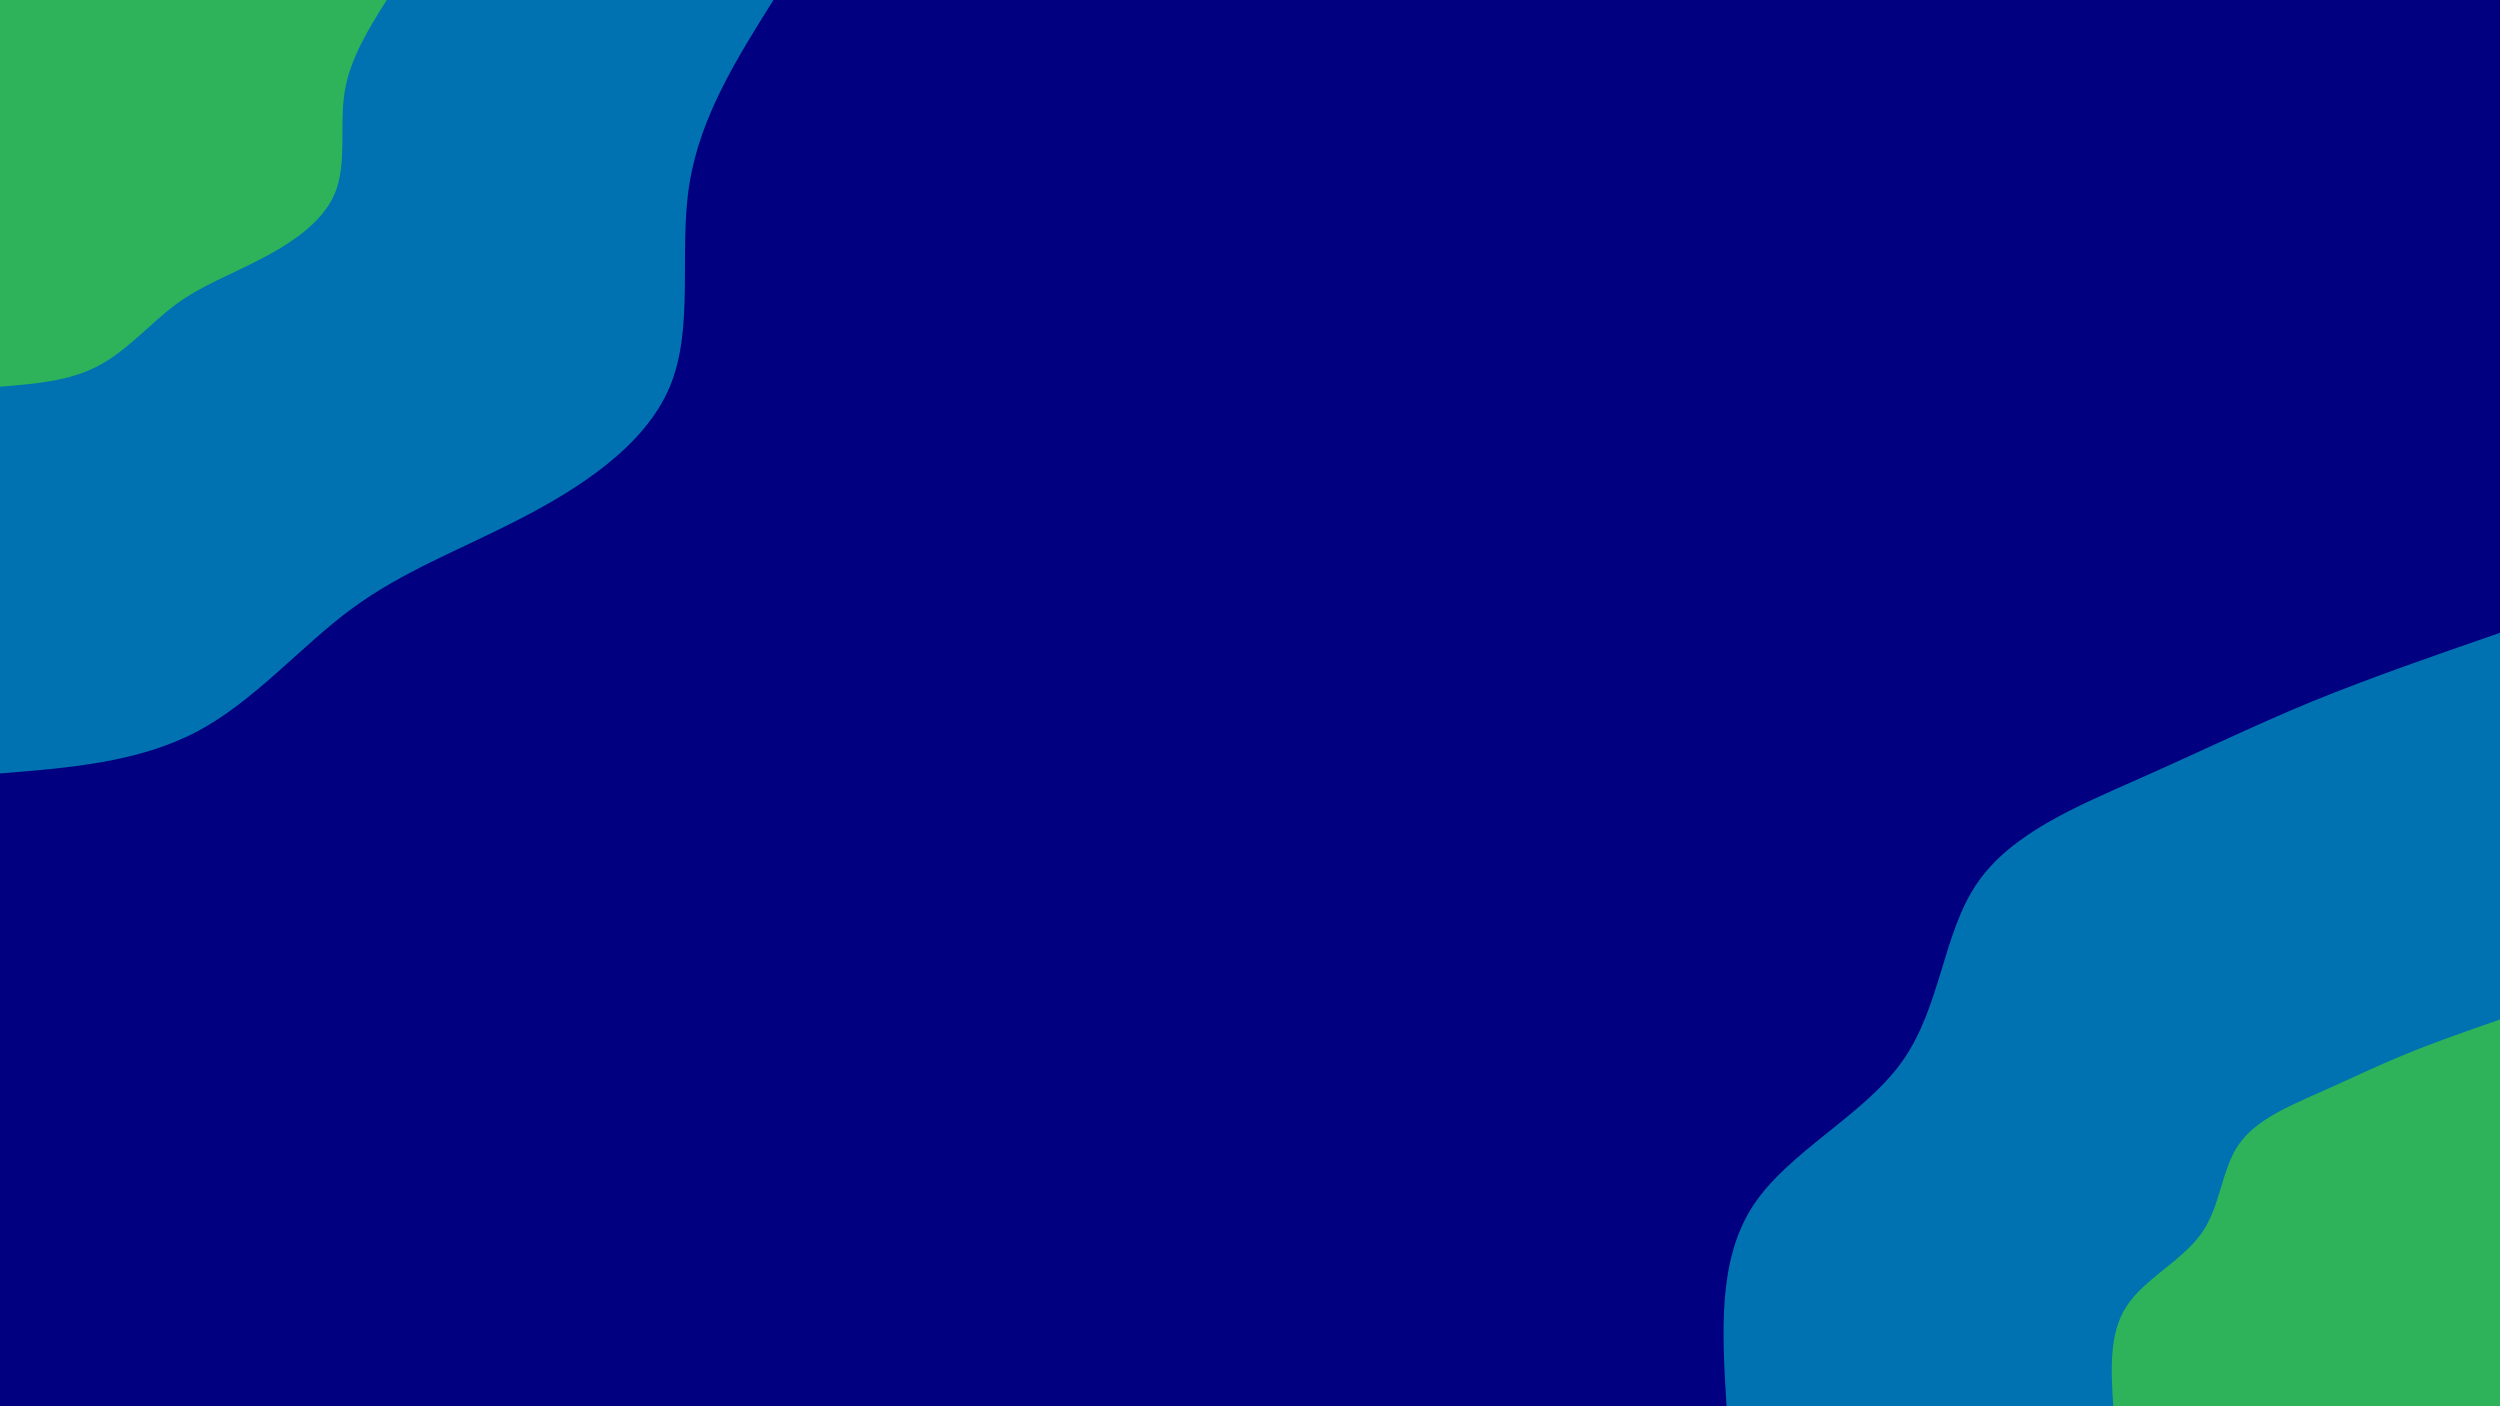 <svg id="visual" viewBox="0 0 960 540" width="960" height="540" xmlns="http://www.w3.org/2000/svg" xmlns:xlink="http://www.w3.org/1999/xlink" version="1.1"><rect x="0" y="0" width="960" height="540" fill="#000080"/><defs><linearGradient id="grad1_0" x1="43.8%" y1="100%" x2="100%" y2="0%"><stop offset="14.444%" stop-color="#2eb35a" stop-opacity="1"/><stop offset="85.556%" stop-color="#2eb35a" stop-opacity="1"/></linearGradient></defs><defs><linearGradient id="grad1_1" x1="43.8%" y1="100%" x2="100%" y2="0%"><stop offset="14.444%" stop-color="#2eb35a" stop-opacity="1"/><stop offset="85.556%" stop-color="#000080" stop-opacity="1"/></linearGradient></defs><defs><linearGradient id="grad2_0" x1="0%" y1="100%" x2="56.3%" y2="0%"><stop offset="14.444%" stop-color="#2eb35a" stop-opacity="1"/><stop offset="85.556%" stop-color="#2eb35a" stop-opacity="1"/></linearGradient></defs><defs><linearGradient id="grad2_1" x1="0%" y1="100%" x2="56.3%" y2="0%"><stop offset="14.444%" stop-color="#000080" stop-opacity="1"/><stop offset="85.556%" stop-color="#2eb35a" stop-opacity="1"/></linearGradient></defs><g transform="translate(960, 540)"><path d="M-297 0C-298.7 -28 -300.5 -56 -286.9 -76.9C-273.3 -97.8 -244.3 -111.6 -229.5 -132.5C-214.7 -153.4 -214 -181.6 -200.8 -200.8C-187.7 -220.1 -162.1 -230.5 -139 -240.8C-115.9 -251 -95.2 -261.1 -72.5 -270.5C-49.7 -279.8 -24.9 -288.4 0 -297L0 0Z" fill="#0072b1"/><path d="M-148.5 0C-149.4 -14 -150.2 -28 -143.4 -38.4C-136.6 -48.9 -122.2 -55.8 -114.7 -66.3C-107.3 -76.7 -107 -90.8 -100.4 -100.4C-93.8 -110 -81.1 -115.2 -69.5 -120.4C-57.9 -125.5 -47.6 -130.6 -36.2 -135.2C-24.9 -139.9 -12.4 -144.2 0 -148.5L0 0Z" fill="#2eb35a"/></g><g transform="translate(0, 0)"><path d="M297 0C282.9 22.5 268.7 45.1 264.7 70.9C260.6 96.7 266.7 125.8 257.2 148.5C247.7 171.2 222.7 187.4 199.4 199.4C176.1 211.4 154.7 219.3 135 233.8C115.3 248.3 97.5 269.5 75.3 281.1C53.1 292.7 26.6 294.9 0 297L0 0Z" fill="#0072b1"/><path d="M148.5 0C141.4 11.3 134.4 22.5 132.3 35.5C130.3 48.4 133.3 62.9 128.6 74.2C123.9 85.6 111.3 93.7 99.7 99.7C88.1 105.7 77.3 109.7 67.5 116.9C57.7 124.2 48.8 134.7 37.7 140.5C26.6 146.4 13.3 147.4 0 148.5L0 0Z" fill="#2eb35a"/></g></svg>